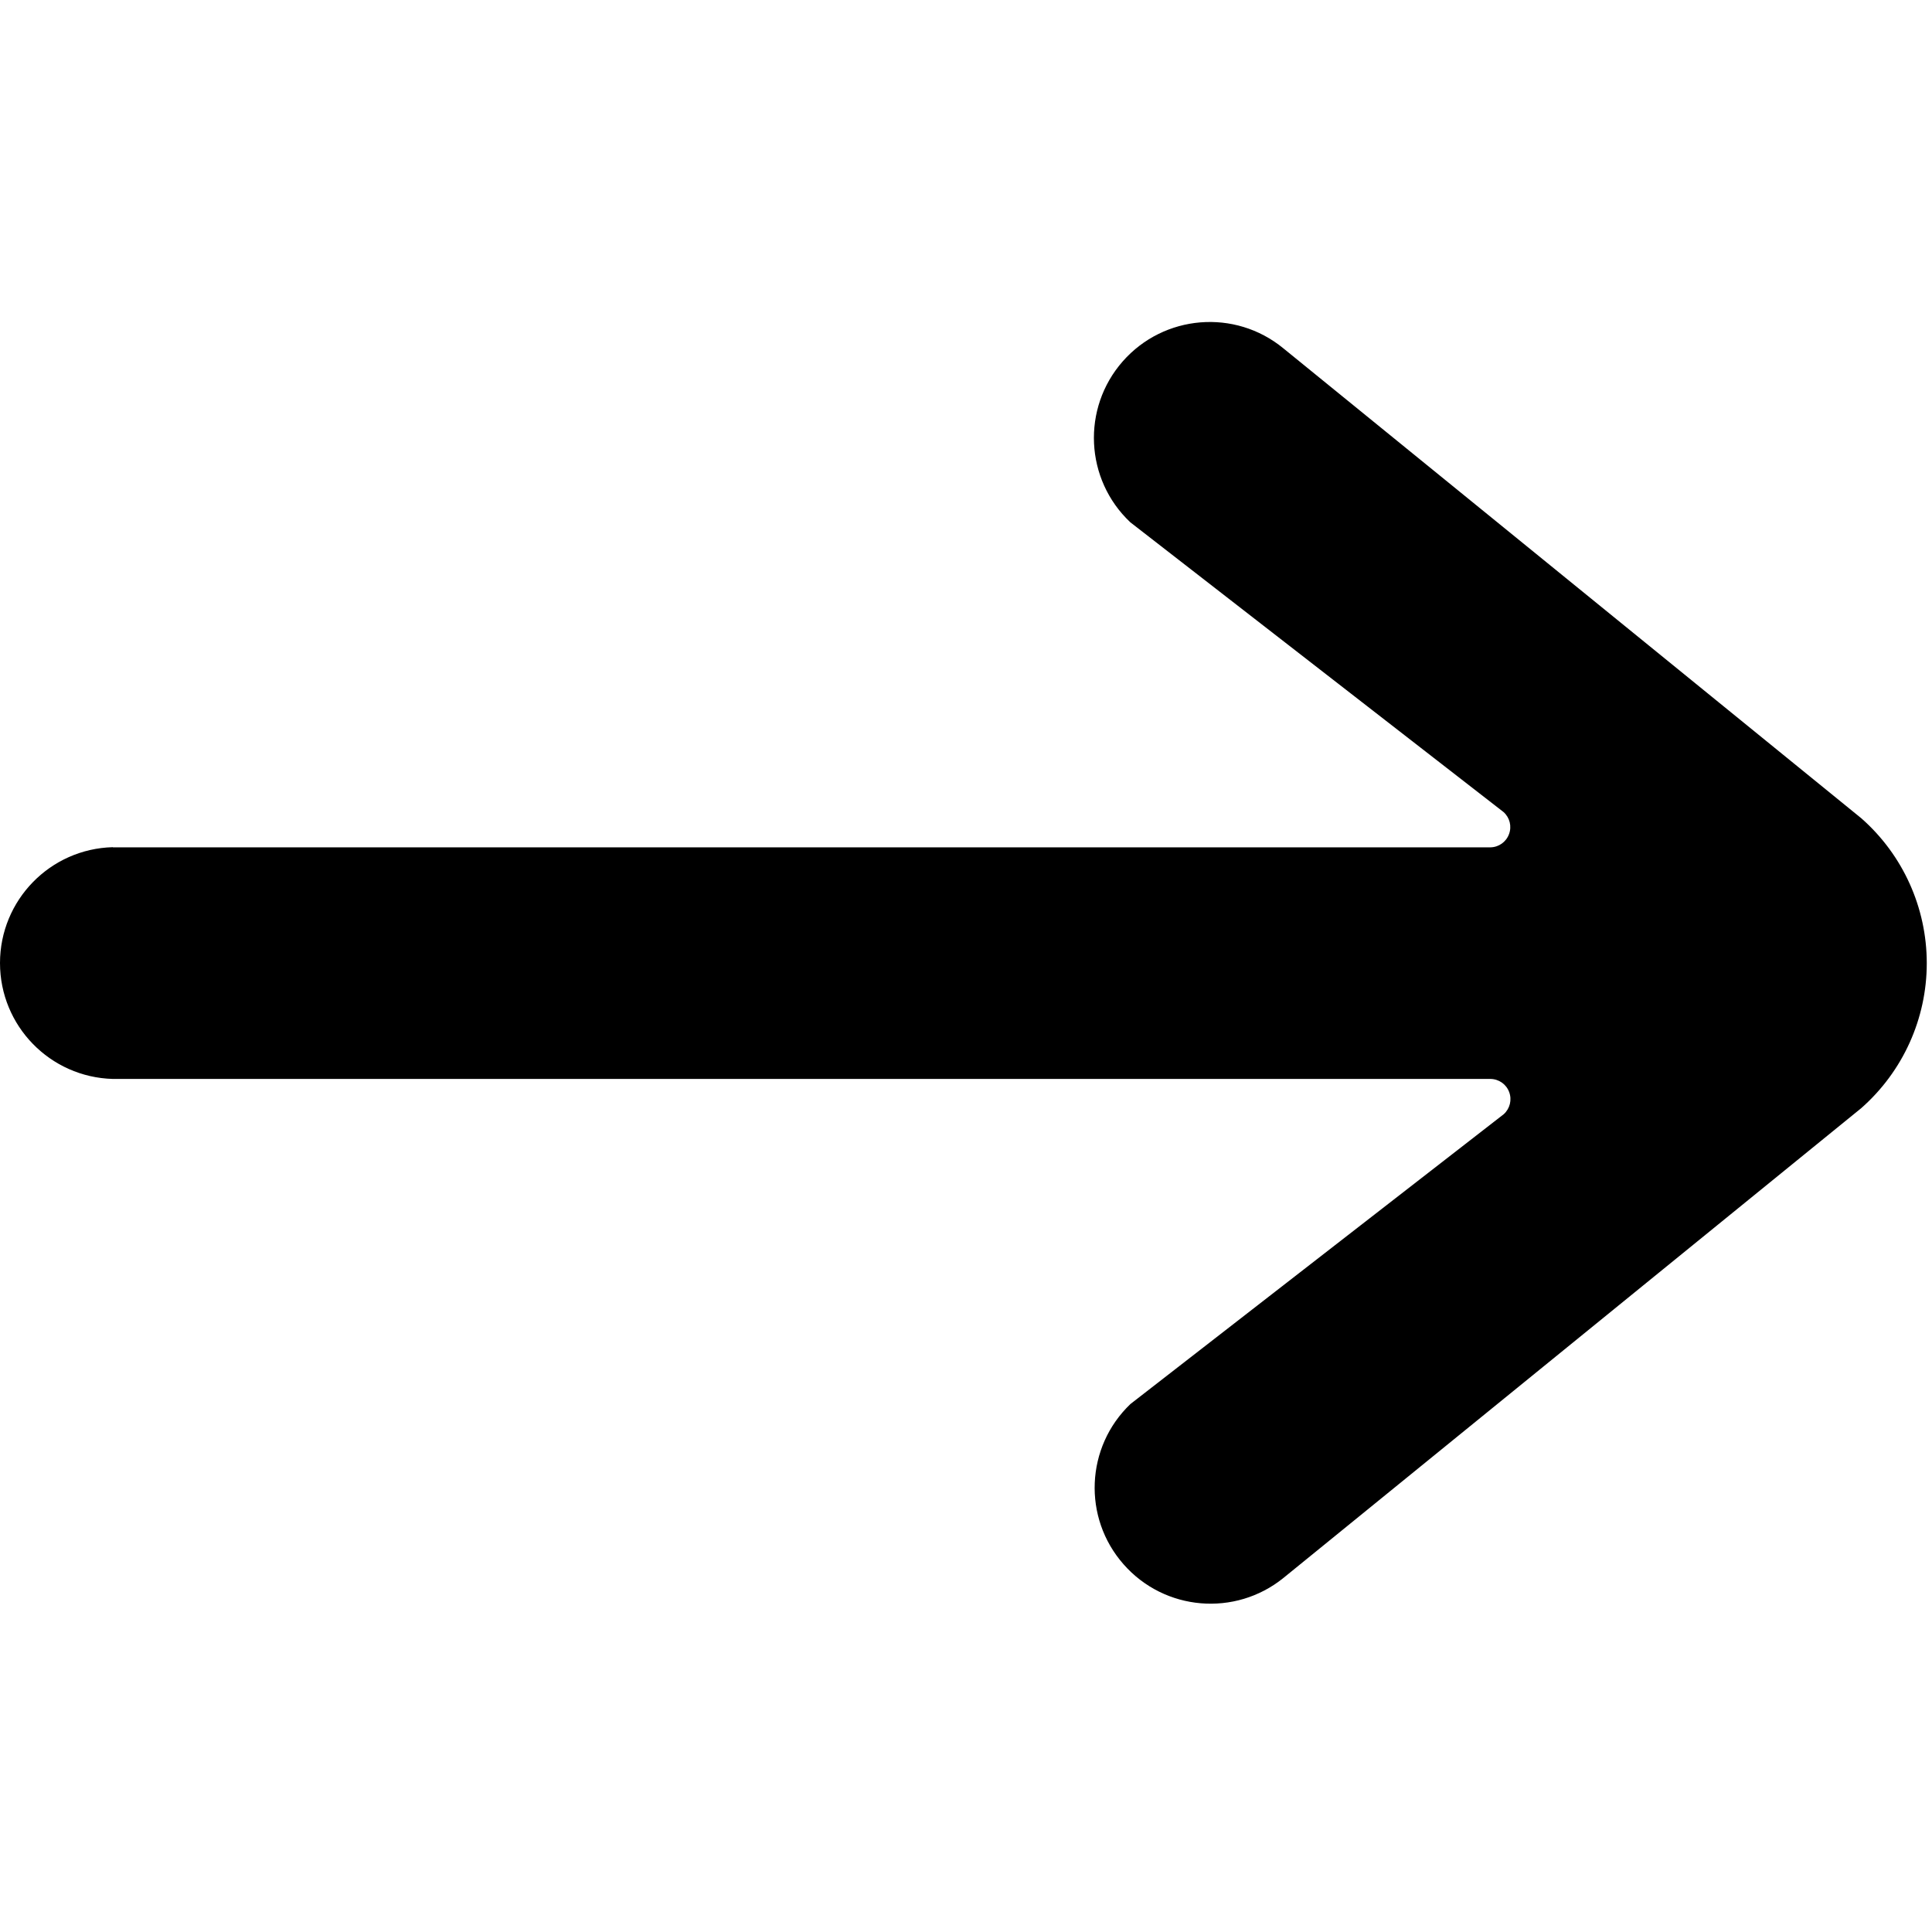 <svg viewBox="0 0 24 24">
    <path
        d="M1.402 10.526H18.513C18.617 10.525 18.709 10.46 18.745 10.363C18.782 10.266 18.755 10.157 18.678 10.088L14.041 6.488C13.477 5.956 13.435 5.072 13.947 4.489C14.459 3.907 15.341 3.834 15.941 4.326L23.122 10.165C23.639 10.62 23.935 11.276 23.935 11.965C23.935 12.654 23.639 13.309 23.122 13.765L15.943 19.602C15.343 20.087 14.466 20.012 13.957 19.432C13.447 18.853 13.485 17.974 14.043 17.441L18.68 13.841C18.757 13.772 18.784 13.662 18.747 13.565C18.711 13.468 18.619 13.404 18.515 13.403H1.402C0.622 13.382 0 12.744 0 11.963C0 11.183 0.622 10.544 1.402 10.524V10.526Z">
    </path>
</svg>